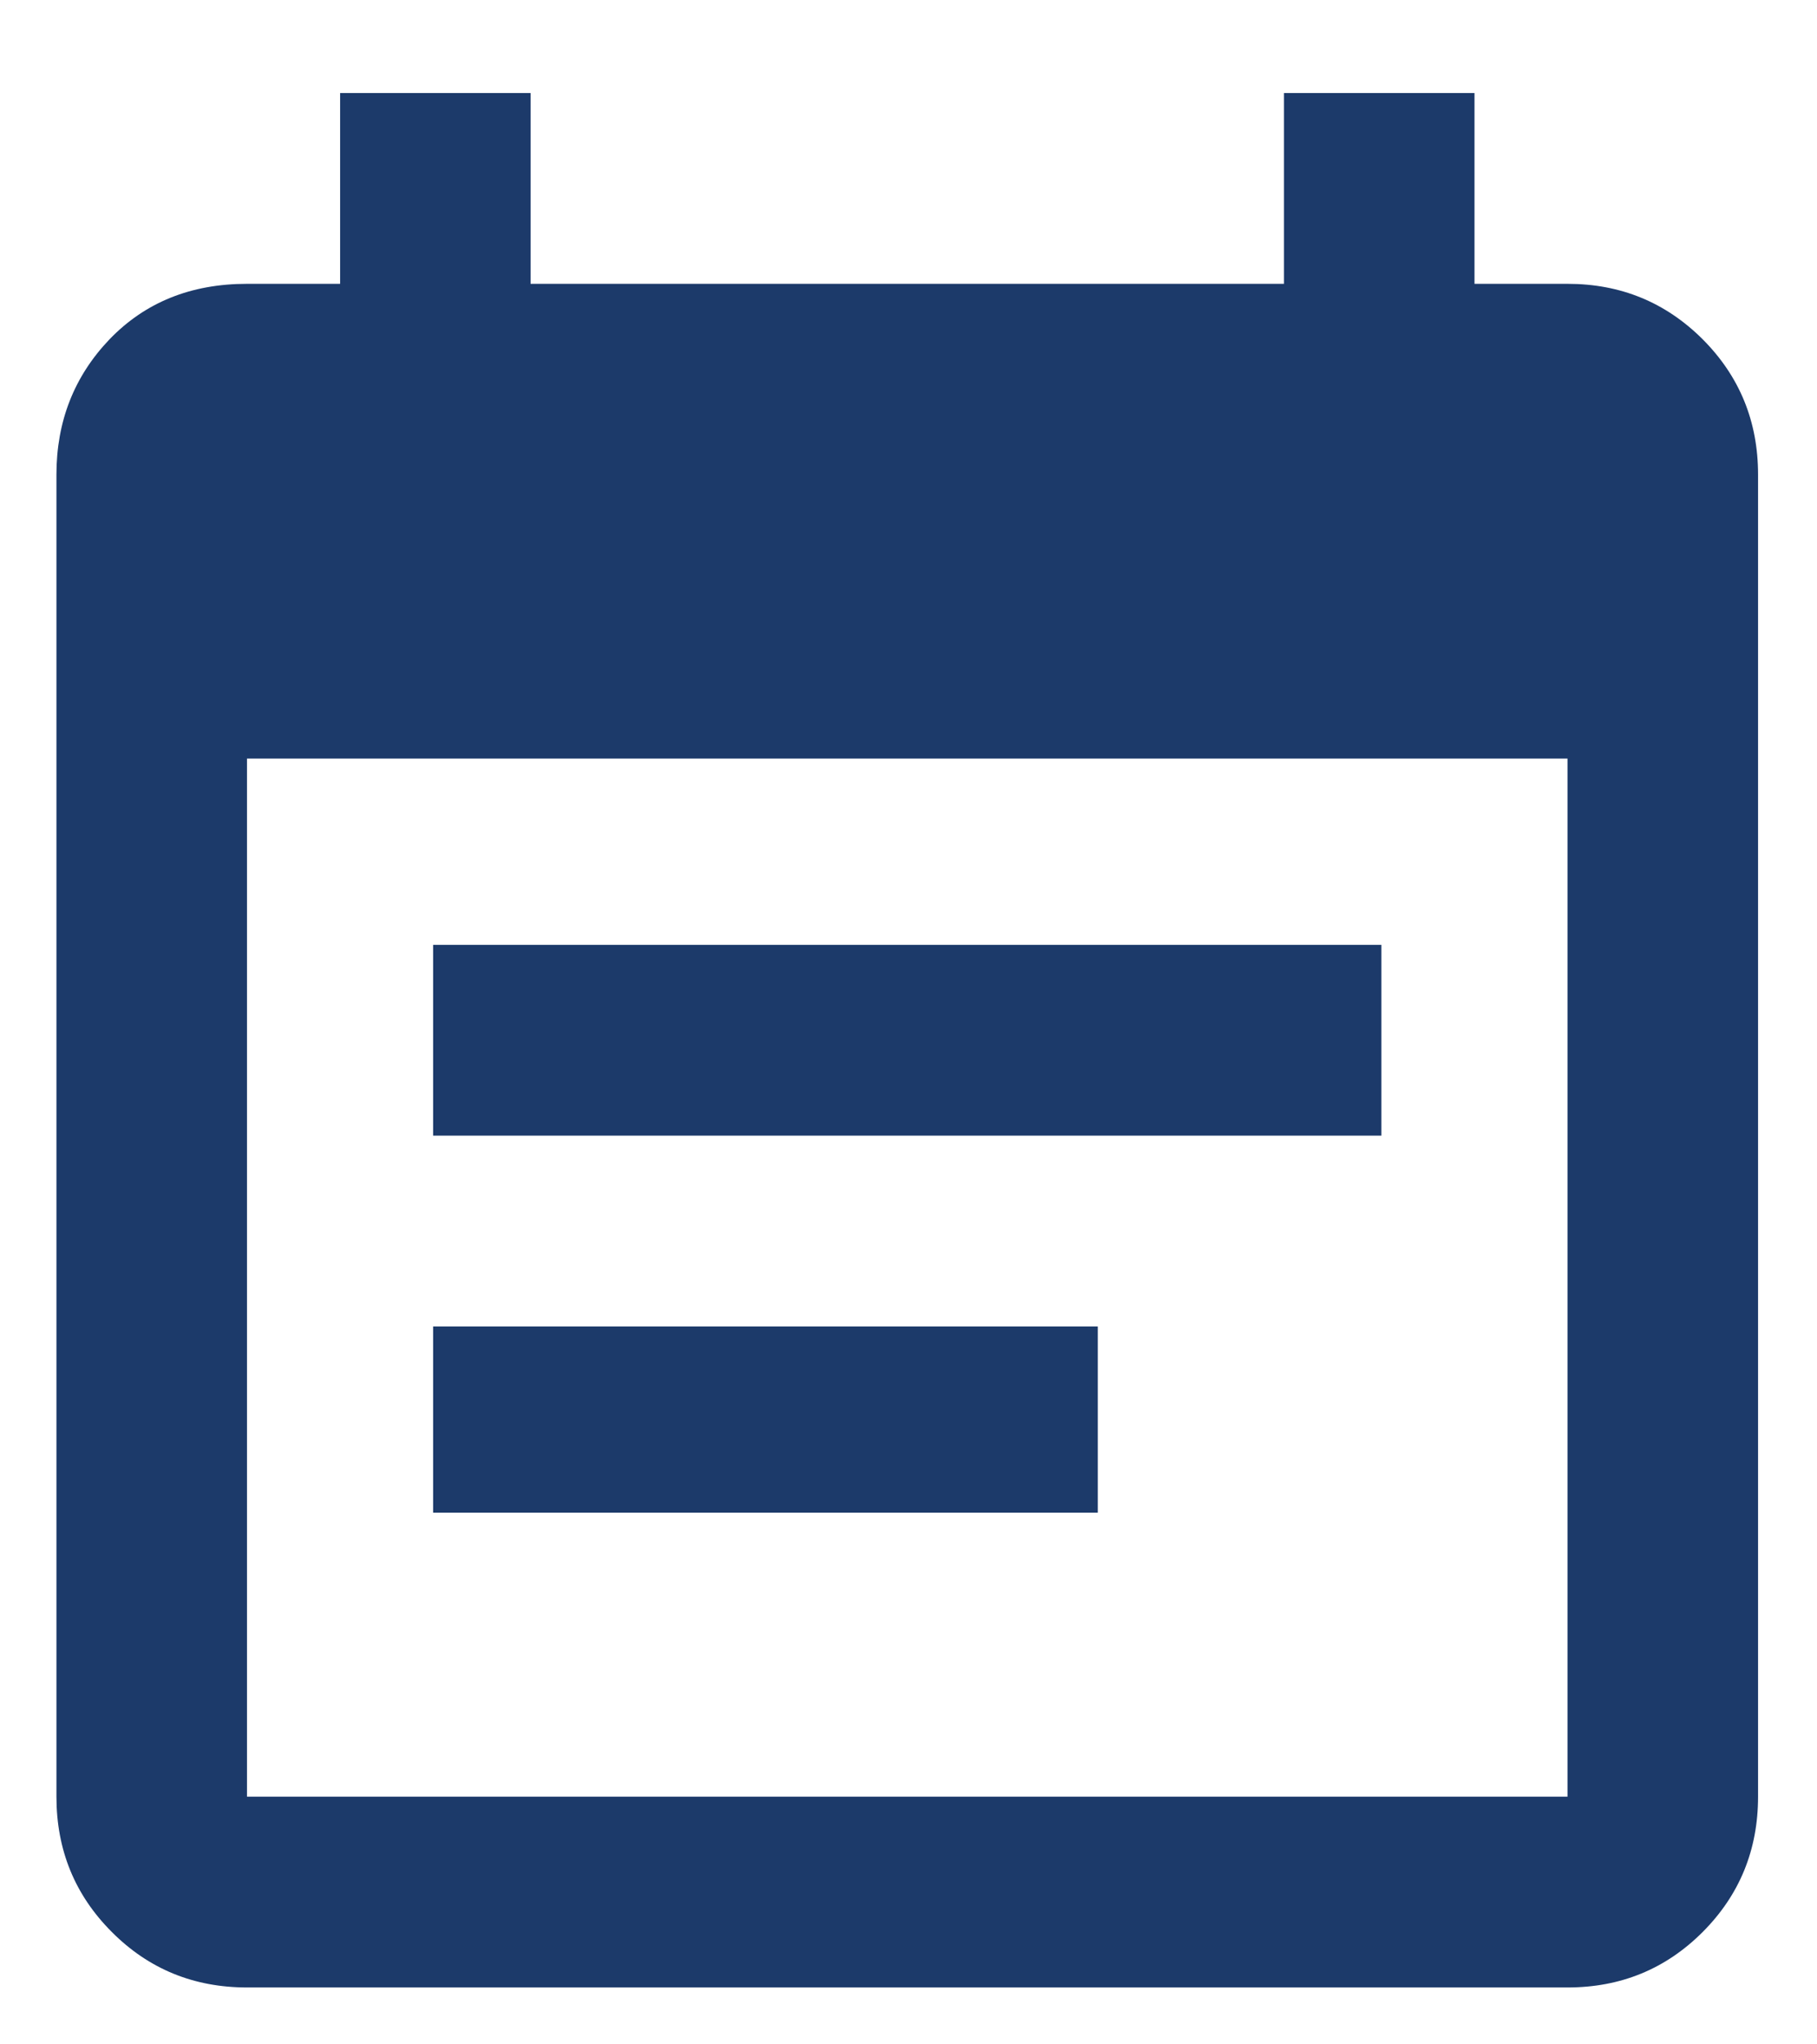 <svg 
 xmlns="http://www.w3.org/2000/svg"
 xmlns:xlink="http://www.w3.org/1999/xlink"
 width="16px" height="18px">
<path fill-rule="evenodd"  fill="rgb(28, 58, 106)"
 d="M9.667,13.319 L3.814,13.319 L3.814,11.679 L9.667,11.679 L9.667,13.319 ZM13.803,6.679 L2.175,6.679 L2.175,15.819 L13.803,15.819 L13.803,6.679 ZM14.993,2.987 C15.318,3.313 15.481,3.710 15.481,4.179 L15.481,15.819 C15.481,16.288 15.318,16.685 14.993,17.011 C14.667,17.337 14.271,17.499 13.803,17.499 L2.175,17.499 C1.707,17.499 1.310,17.337 0.985,17.011 C0.659,16.685 0.497,16.288 0.497,15.819 L0.497,4.179 C0.497,3.710 0.653,3.313 0.965,2.987 C1.278,2.662 1.681,2.499 2.175,2.499 L2.995,2.499 L2.995,0.819 L4.672,0.819 L4.672,2.499 L11.306,2.499 L11.306,0.819 L12.984,0.819 L12.984,2.499 L13.803,2.499 C14.271,2.499 14.667,2.662 14.993,2.987 ZM12.164,9.999 L3.814,9.999 L3.814,8.319 L12.164,8.319 L12.164,9.999 Z"/>
</svg>